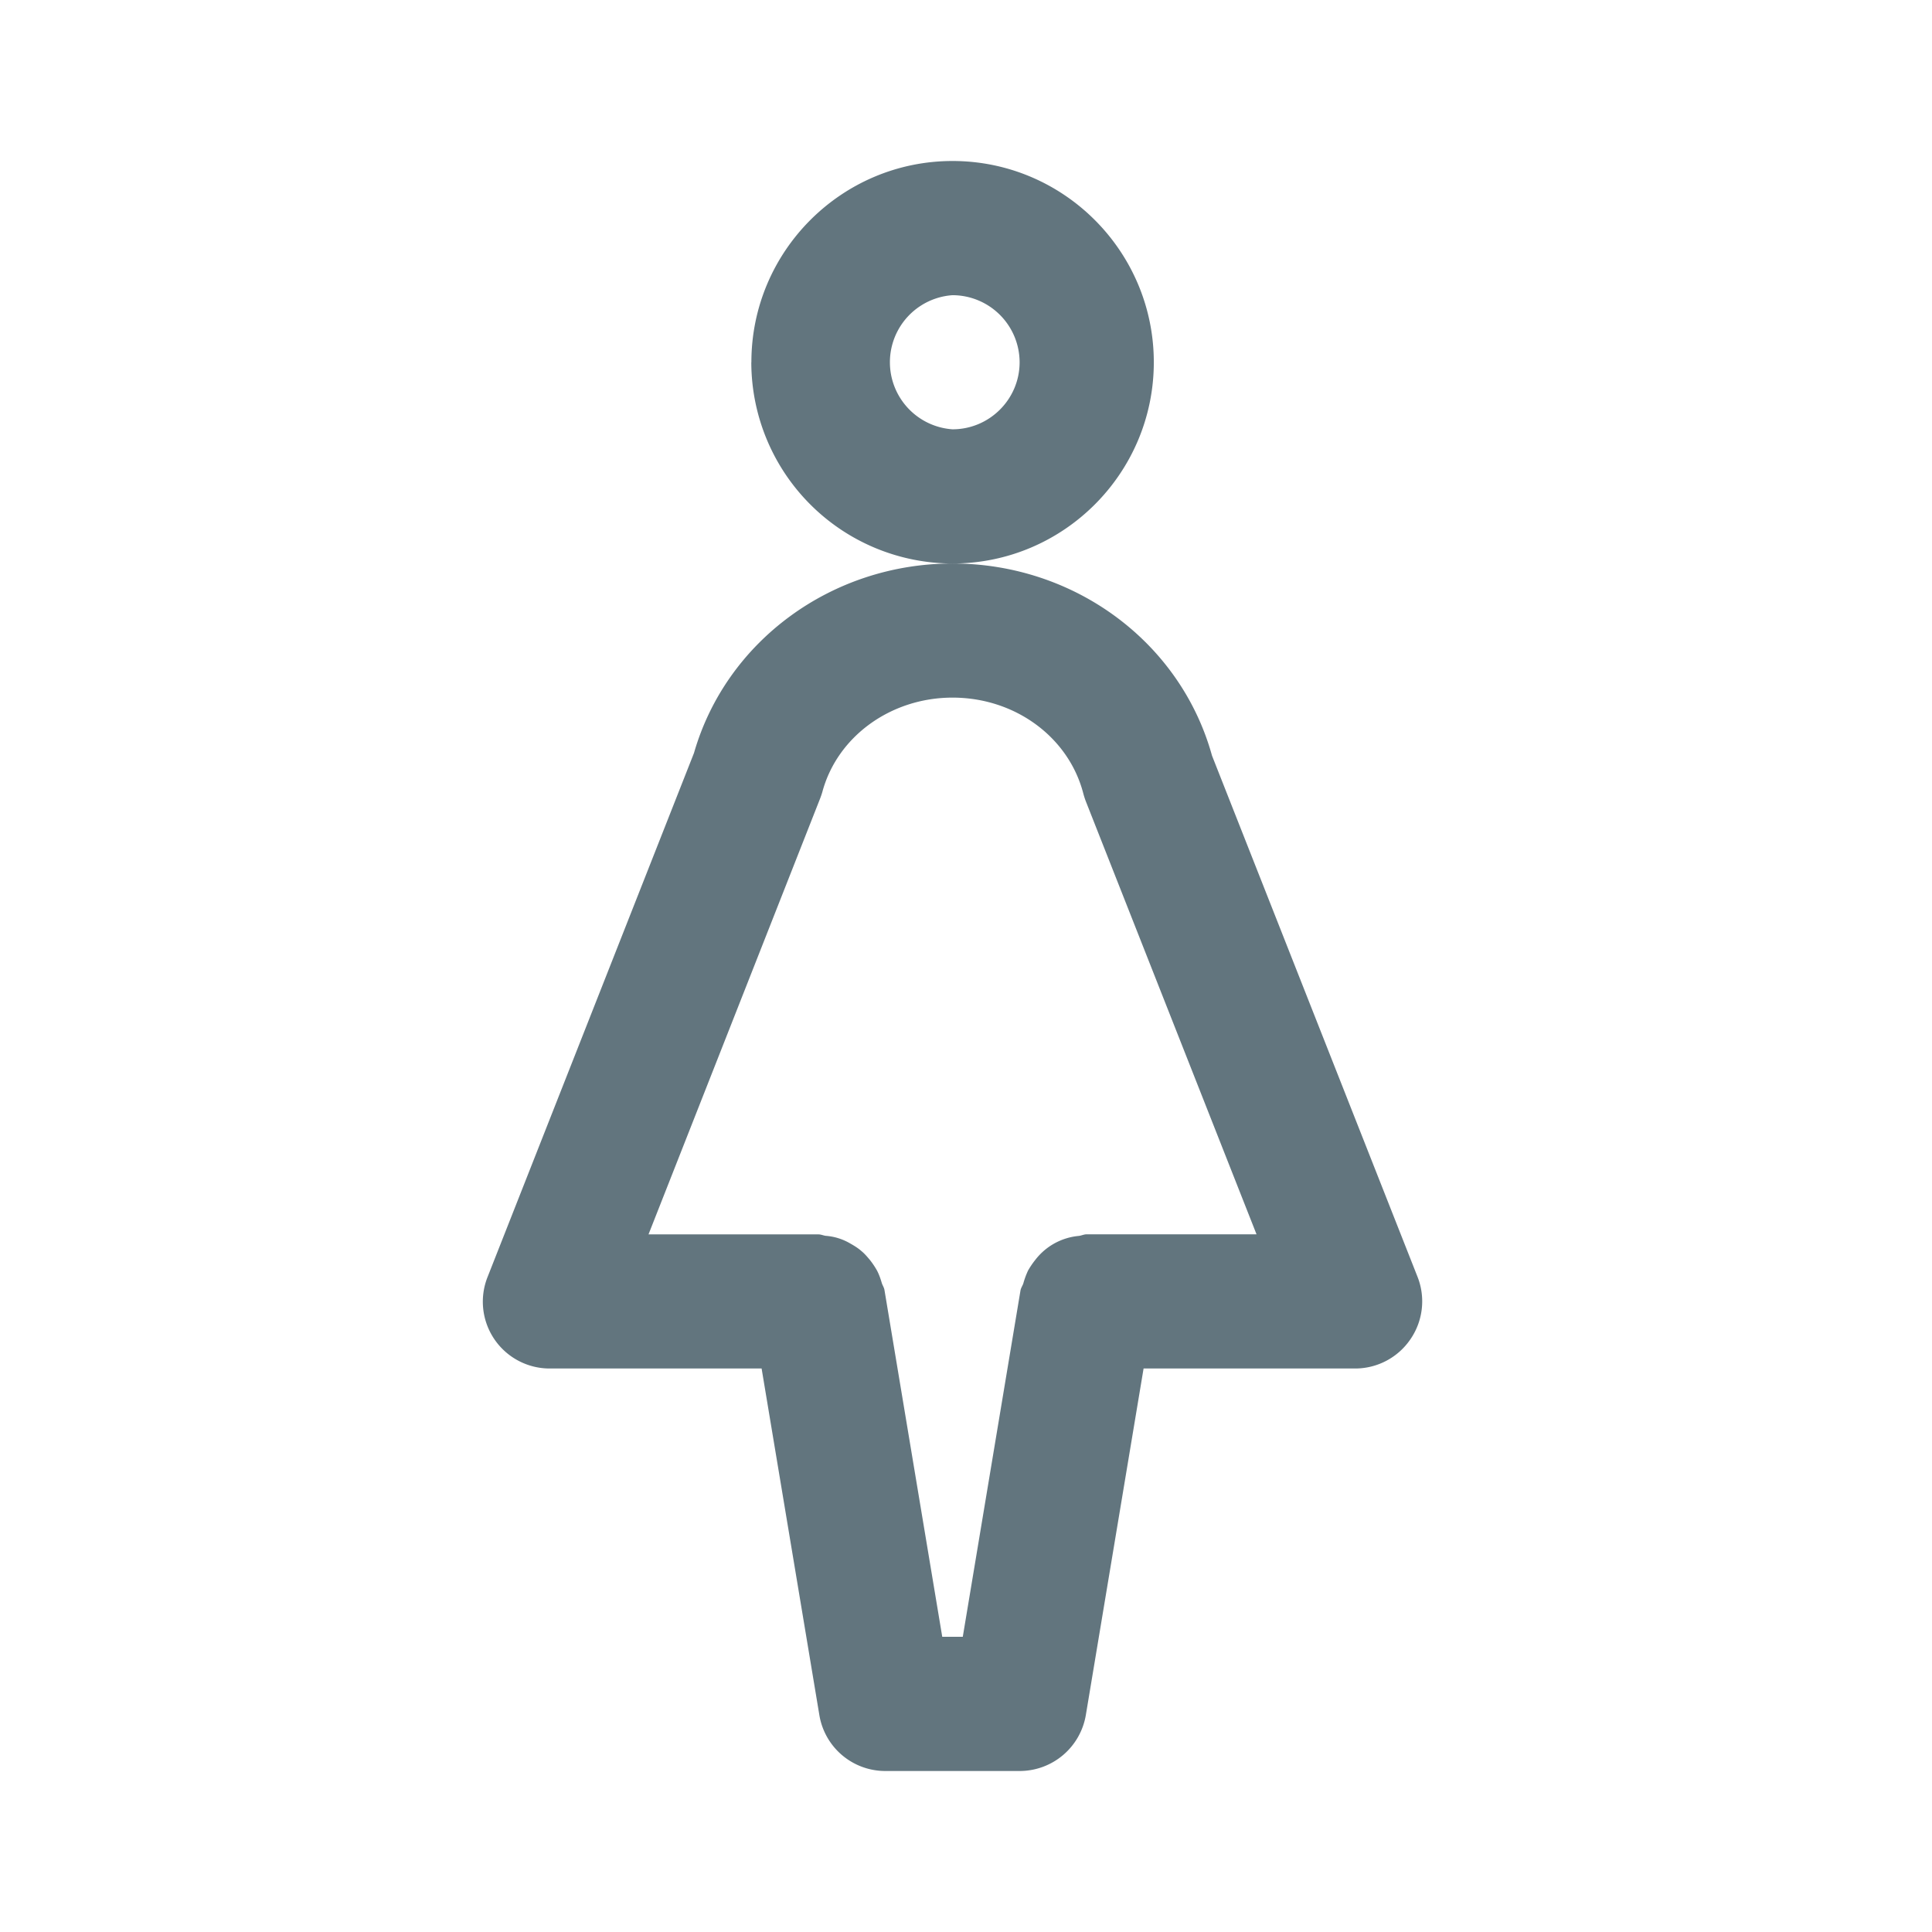 <svg xmlns="http://www.w3.org/2000/svg" fill="none" viewBox="0 0 24 24"><path fill="#62757E" fill-rule="evenodd" d="M17.522 16.635a.83.83 0 0 1-.688.365h-2.628l-.717 4.303a.834.834 0 0 1-.822.697H11a.83.83 0 0 1-.822-.697L9.461 17H6.833a.83.83 0 0 1-.775-1.14l2.563-6.506C9.02 7.965 10.331 7 11.833 7c1.516 0 2.833.978 3.223 2.387l2.553 6.474a.83.83 0 0 1-.087.774m-4.034-6.682a1 1 0 0 1-.031-.097c-.182-.7-.848-1.19-1.624-1.19-.766 0-1.431.482-1.617 1.17a1 1 0 0 1-.03.088l-2.13 5.41h2.11c.034 0 .061.014.093.018a.7.7 0 0 1 .303.095c.05.028.097.057.14.095.039.032.07.069.103.108a1 1 0 0 1 .09.134c.026.05.043.1.059.154.01.032.03.058.034.092l.717 4.303h.255l.717-4.303c.006-.033.027-.06.036-.09a1 1 0 0 1 .058-.157 1 1 0 0 1 .088-.13.77.77 0 0 1 .542-.3c.034-.004.064-.02.098-.02h2.11zM9.334 4.5c0-1.378 1.12-2.5 2.499-2.5s2.5 1.122 2.5 2.5-1.121 2.5-2.5 2.5a2.503 2.503 0 0 1-2.5-2.5m2.499.833c.46 0 .834-.374.834-.833a.835.835 0 0 0-.834-.833.835.835 0 0 0 0 1.666" clip-rule="evenodd"/></svg>